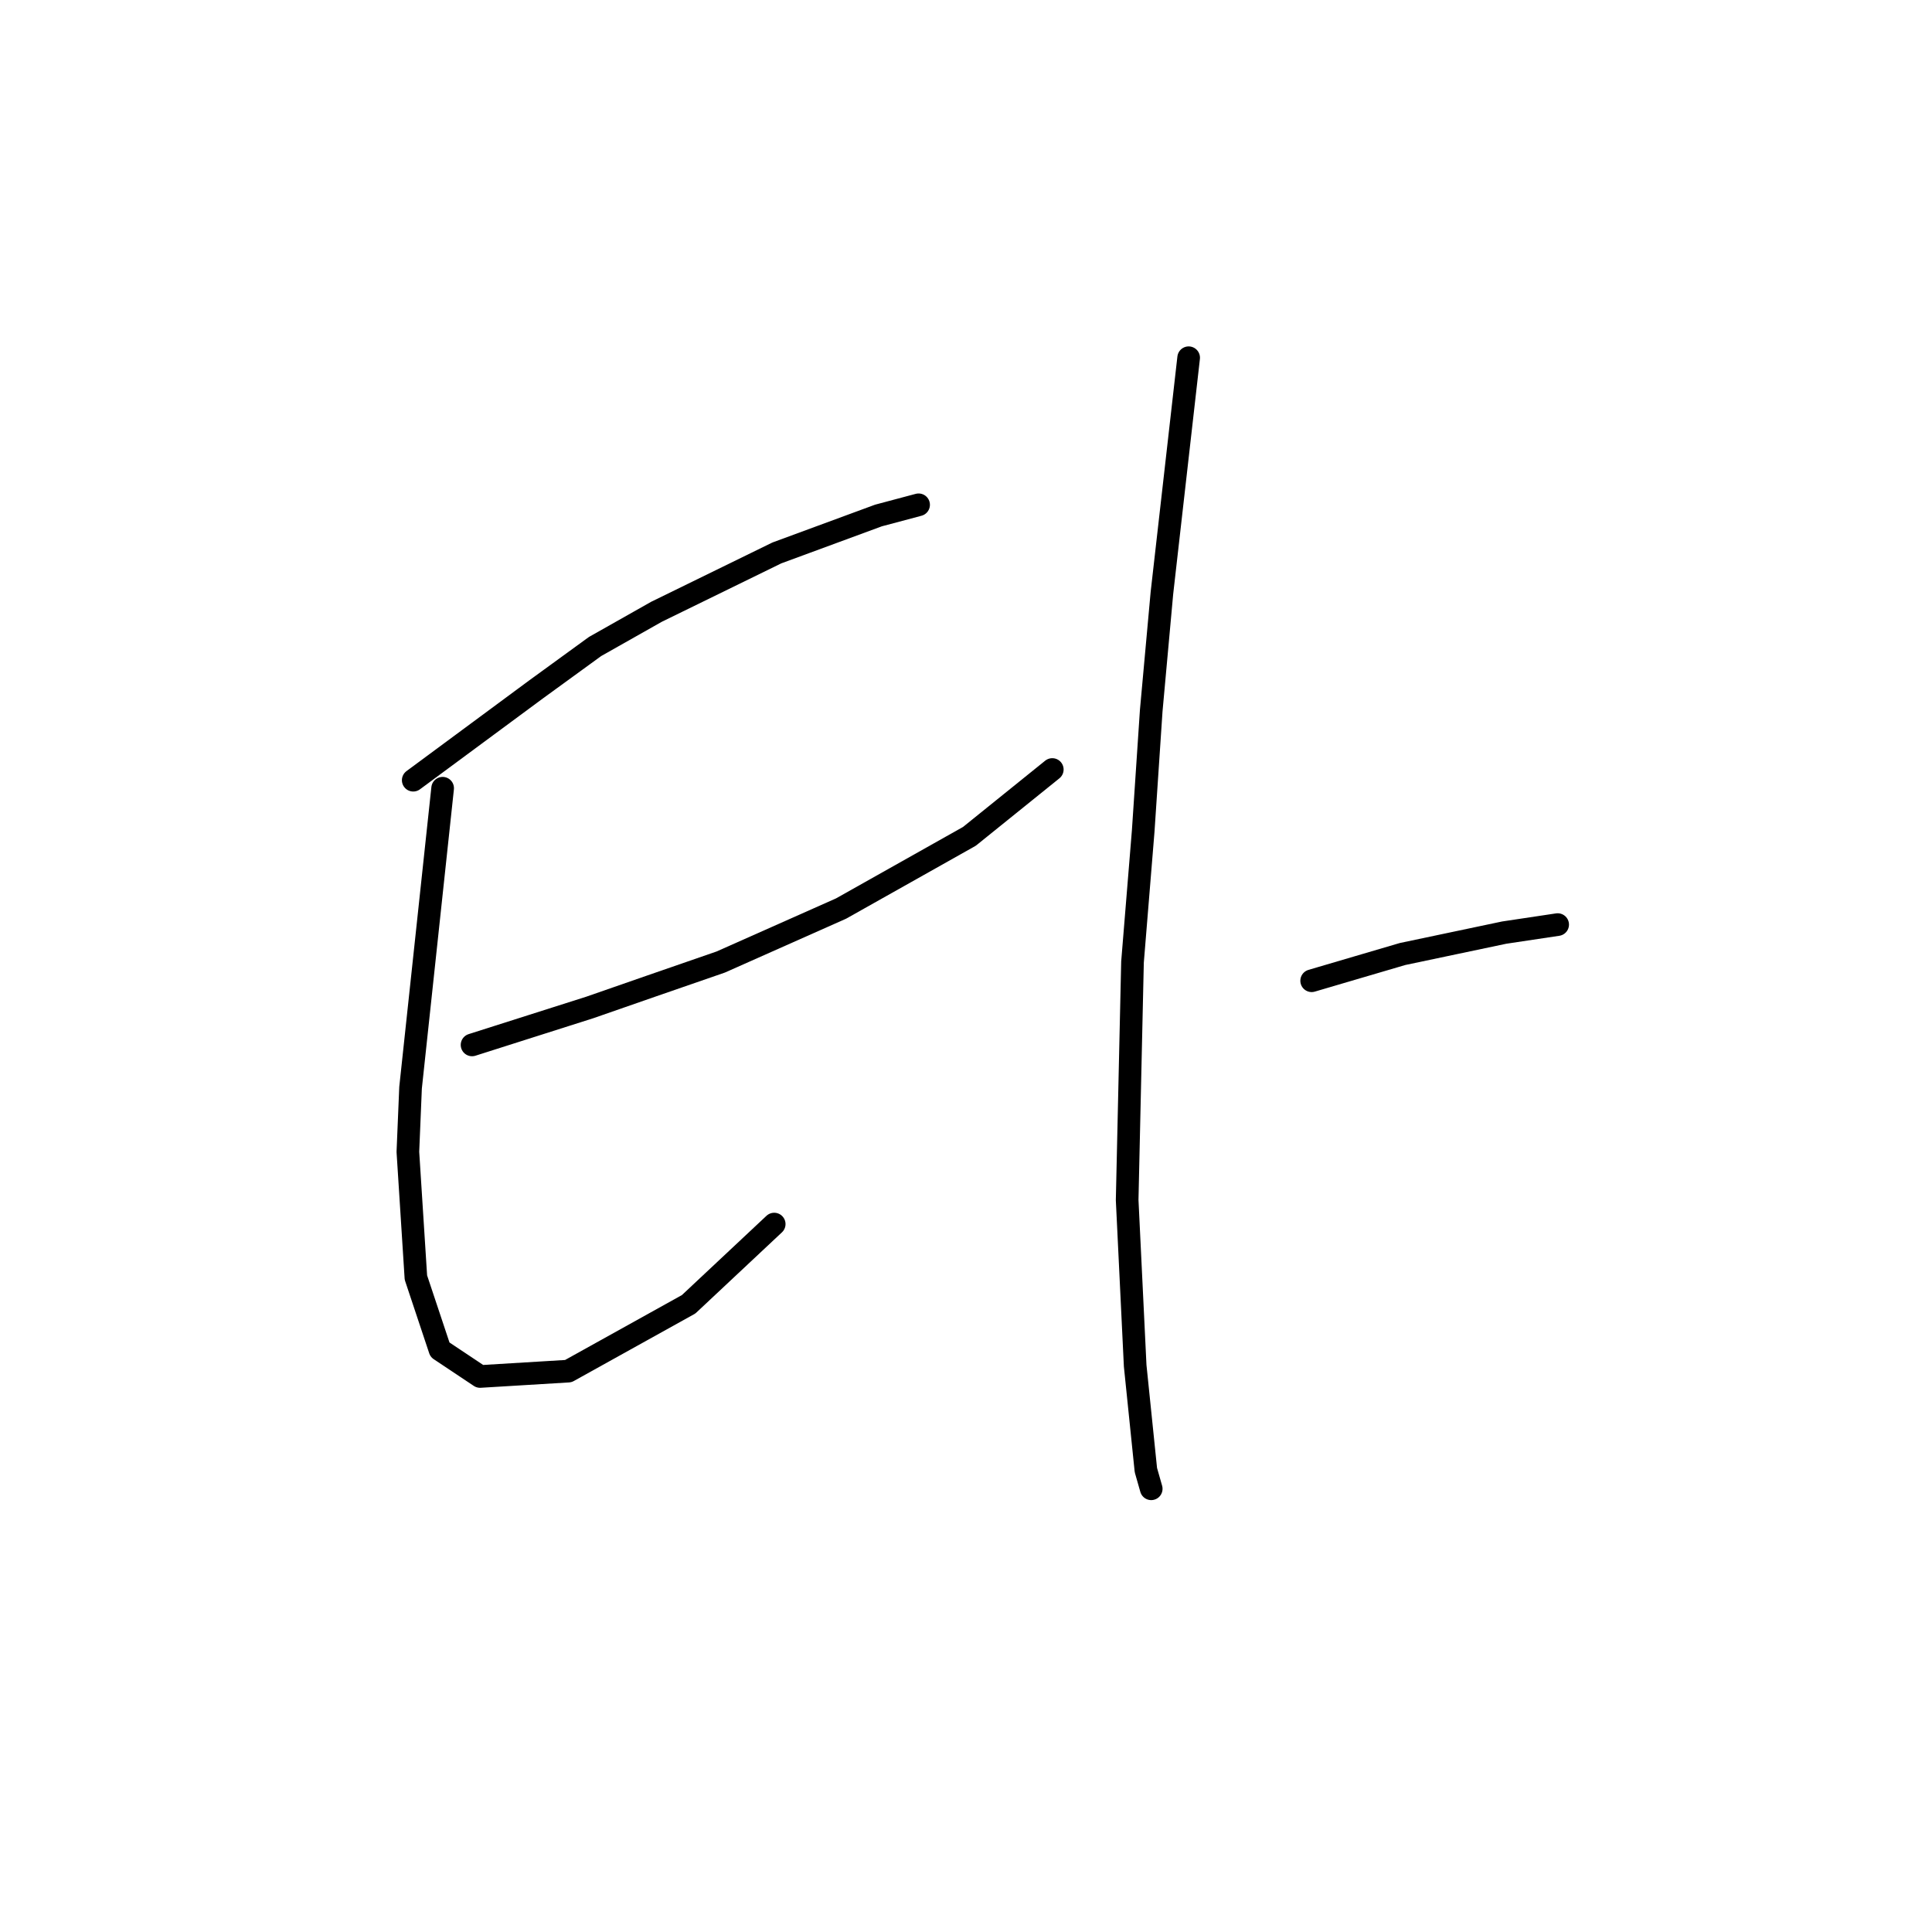 <?xml version="1.0" standalone="no"?>
    <svg width="256" height="256" xmlns="http://www.w3.org/2000/svg" version="1.1">
    <polyline stroke="black" stroke-width="3" stroke-linecap="round" fill="transparent" stroke-linejoin="round" points="54.755 103.381 62.904 97.358 71.053 91.335 78.848 85.666 86.997 81.06 102.941 73.265 116.404 68.305 121.719 66.888 121.719 66.888 " />
        <polyline stroke="black" stroke-width="3" stroke-linecap="round" fill="transparent" stroke-linejoin="round" points="58.652 104.444 56.527 124.285 54.401 144.126 54.046 152.629 55.109 169.282 58.298 178.848 63.613 182.391 75.305 181.682 91.248 172.825 102.586 162.196 102.586 162.196 " />
        <polyline stroke="black" stroke-width="3" stroke-linecap="round" fill="transparent" stroke-linejoin="round" points="62.55 138.457 70.344 135.977 78.139 133.497 86.288 130.662 95.5 127.474 111.444 120.388 128.451 110.821 139.434 101.964 139.434 101.964 " />
        <polyline stroke="black" stroke-width="3" stroke-linecap="round" fill="transparent" stroke-linejoin="round" points="157.503 47.401 155.732 62.99 153.96 78.58 152.543 94.169 151.48 110.113 150.063 127.474 149.354 159.007 150.417 180.974 151.835 194.792 152.543 197.272 152.543 197.272 " />
        <polyline stroke="black" stroke-width="3" stroke-linecap="round" fill="transparent" stroke-linejoin="round" points="173.802 129.954 179.825 128.182 185.848 126.411 199.311 123.576 206.398 122.513 206.398 122.513 " />
        </svg>